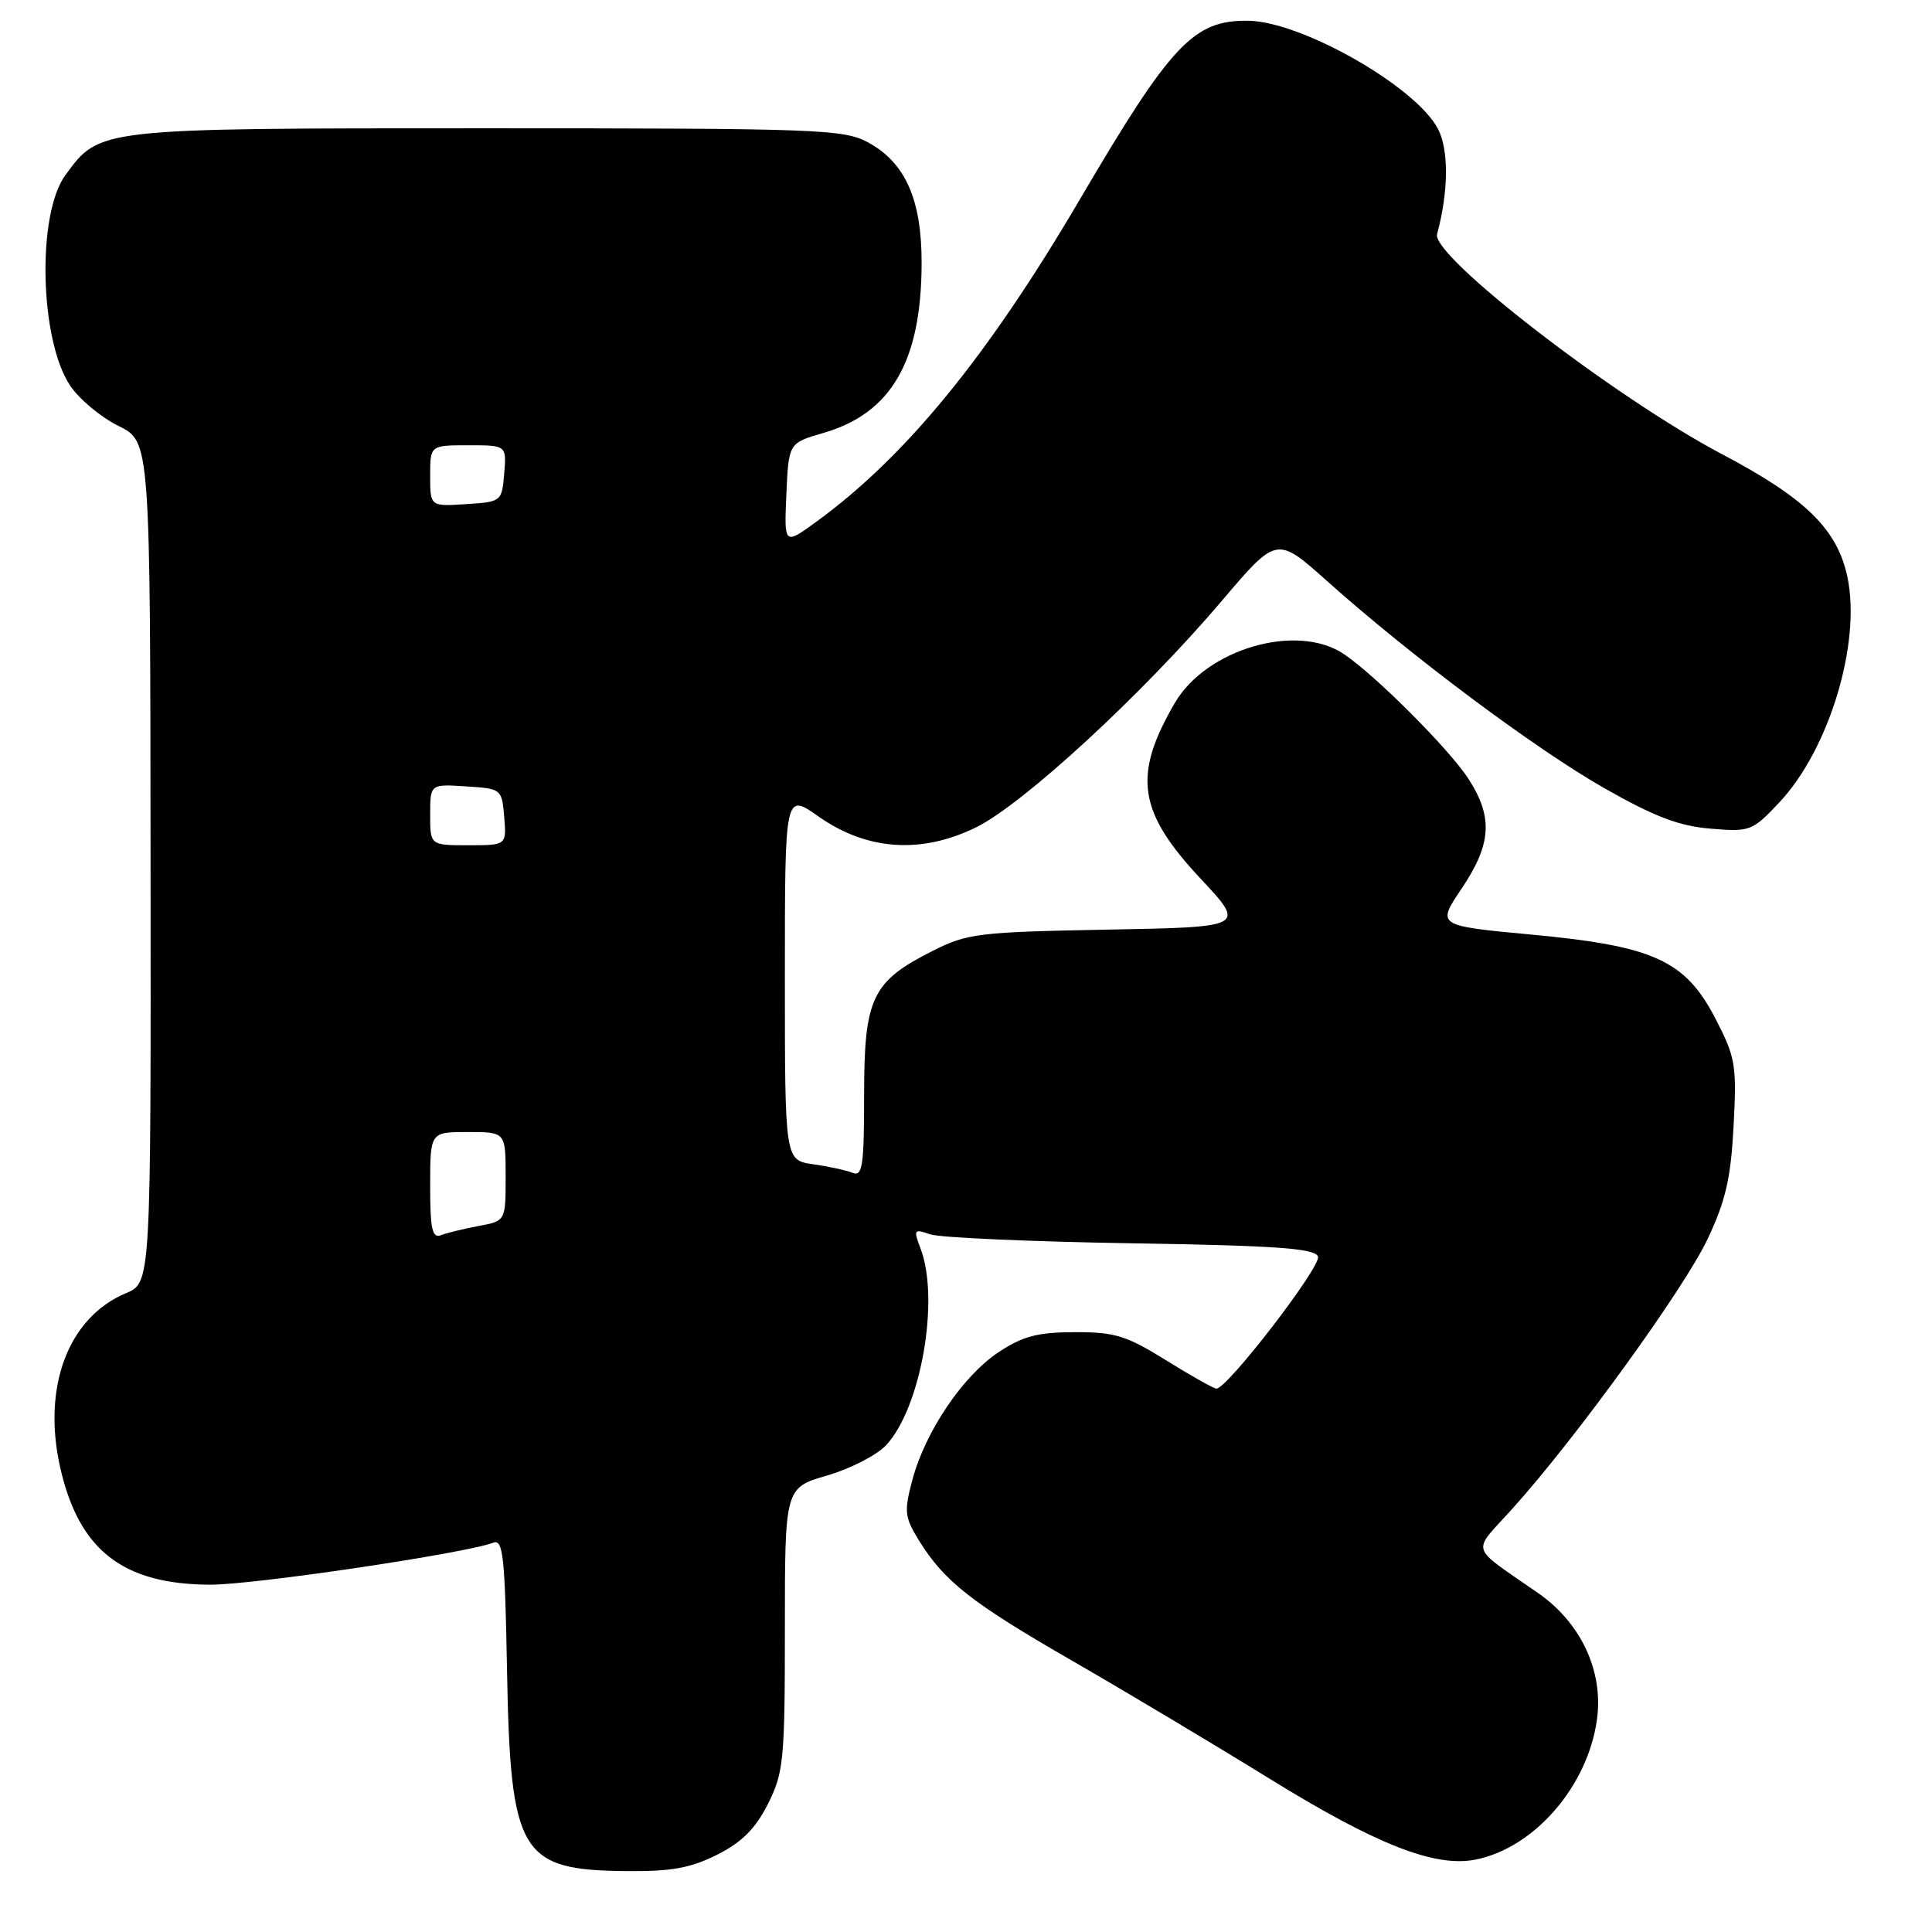 <?xml version="1.0" encoding="UTF-8" standalone="no"?>
<!DOCTYPE svg PUBLIC "-//W3C//DTD SVG 1.1//EN" "http://www.w3.org/Graphics/SVG/1.1/DTD/svg11.dtd" >
<svg xmlns="http://www.w3.org/2000/svg" xmlns:xlink="http://www.w3.org/1999/xlink" version="1.1" viewBox="0 0 256 256">
 <g >
 <path fill="currentColor"
d=" M 95.04 245.75 C 98.30 244.11 100.11 242.30 101.75 239.04 C 103.84 234.89 104.00 233.28 104.00 215.86 C 104.00 197.14 104.00 197.14 109.60 195.51 C 112.68 194.62 116.21 192.80 117.44 191.47 C 122.04 186.50 124.54 172.18 121.98 165.44 C 121.02 162.92 121.10 162.81 123.23 163.55 C 124.48 163.99 136.44 164.52 149.81 164.74 C 169.20 165.05 174.22 165.41 174.64 166.50 C 175.12 167.77 162.64 184.00 161.18 184.00 C 160.83 184.00 157.83 182.31 154.52 180.25 C 149.26 176.98 147.73 176.50 142.40 176.52 C 137.50 176.53 135.52 177.05 132.32 179.17 C 127.59 182.30 122.60 189.69 120.89 196.11 C 119.78 200.28 119.86 201.03 121.76 204.11 C 125.12 209.54 128.72 212.37 142.00 220.02 C 148.88 223.98 160.68 231.03 168.23 235.69 C 182.34 244.41 190.13 247.47 195.50 246.41 C 203.30 244.87 210.40 236.68 211.61 227.82 C 212.48 221.46 209.51 215.07 203.84 211.11 C 194.54 204.63 194.95 205.96 200.42 199.89 C 208.84 190.54 223.16 170.75 226.27 164.17 C 228.66 159.11 229.35 156.11 229.71 149.17 C 230.14 141.14 229.96 140.10 227.33 135.02 C 223.31 127.25 219.18 125.36 202.93 123.84 C 190.36 122.66 190.36 122.66 193.68 117.73 C 197.63 111.86 197.86 108.29 194.60 103.23 C 192.06 99.29 182.20 89.42 178.03 86.64 C 171.79 82.50 159.85 85.98 155.66 93.16 C 150.07 102.76 150.78 107.55 159.09 116.43 C 165.08 122.84 165.08 122.84 146.79 123.18 C 129.64 123.50 128.19 123.67 123.56 126.01 C 115.54 130.05 114.50 132.24 114.50 145.08 C 114.50 154.41 114.28 155.93 113.00 155.41 C 112.17 155.08 109.81 154.56 107.75 154.27 C 104.00 153.74 104.00 153.74 104.00 129.39 C 104.00 105.04 104.00 105.04 108.46 108.19 C 114.85 112.69 122.05 113.19 129.31 109.64 C 135.56 106.58 151.40 91.98 161.92 79.59 C 169.18 71.04 169.18 71.04 175.84 76.99 C 186.90 86.88 203.40 99.21 212.57 104.43 C 219.19 108.20 222.49 109.46 226.64 109.80 C 231.90 110.24 232.19 110.13 235.78 106.31 C 242.36 99.32 246.63 85.22 244.80 76.50 C 243.47 70.15 239.29 66.04 228.21 60.20 C 213.91 52.65 189.64 33.91 190.42 31.03 C 191.94 25.40 191.99 19.88 190.55 17.10 C 187.66 11.50 172.51 2.86 165.42 2.75 C 158.16 2.64 155.20 5.79 143.04 26.50 C 130.87 47.22 120.02 60.50 108.20 69.11 C 103.90 72.24 103.90 72.24 104.20 65.47 C 104.50 58.70 104.50 58.70 109.13 57.36 C 118.10 54.75 122.08 47.88 122.12 34.92 C 122.14 26.43 119.96 21.52 114.97 18.84 C 111.77 17.13 108.28 17.00 64.52 17.00 C 12.81 17.00 13.24 16.96 8.66 23.21 C 4.86 28.39 5.25 45.12 9.32 51.13 C 10.52 52.91 13.39 55.30 15.70 56.44 C 19.91 58.50 19.91 58.50 19.95 114.24 C 20.00 169.97 20.00 169.97 16.70 171.35 C 9.04 174.55 5.56 183.77 7.98 194.47 C 10.46 205.41 16.27 209.94 27.86 209.98 C 33.59 210.00 61.68 205.83 65.38 204.41 C 66.66 203.92 66.91 206.30 67.18 221.17 C 67.63 245.69 68.88 247.81 83.04 247.93 C 88.96 247.99 91.53 247.52 95.04 245.75 Z  M 57.00 157.11 C 57.00 150.00 57.00 150.00 62.00 150.00 C 67.00 150.00 67.00 150.00 67.00 155.89 C 67.00 161.78 67.00 161.78 63.43 162.45 C 61.46 162.82 59.21 163.36 58.43 163.67 C 57.27 164.11 57.00 162.86 57.00 157.11 Z  M 57.00 107.95 C 57.00 103.89 57.00 103.89 61.75 104.20 C 66.45 104.50 66.50 104.54 66.81 108.25 C 67.12 112.00 67.12 112.00 62.06 112.00 C 57.00 112.00 57.00 112.00 57.00 107.95 Z  M 57.00 63.05 C 57.00 59.00 57.00 59.00 62.06 59.00 C 67.12 59.00 67.12 59.00 66.81 62.75 C 66.50 66.46 66.45 66.50 61.75 66.80 C 57.00 67.11 57.00 67.11 57.00 63.05 Z "/>
</g>
</svg>